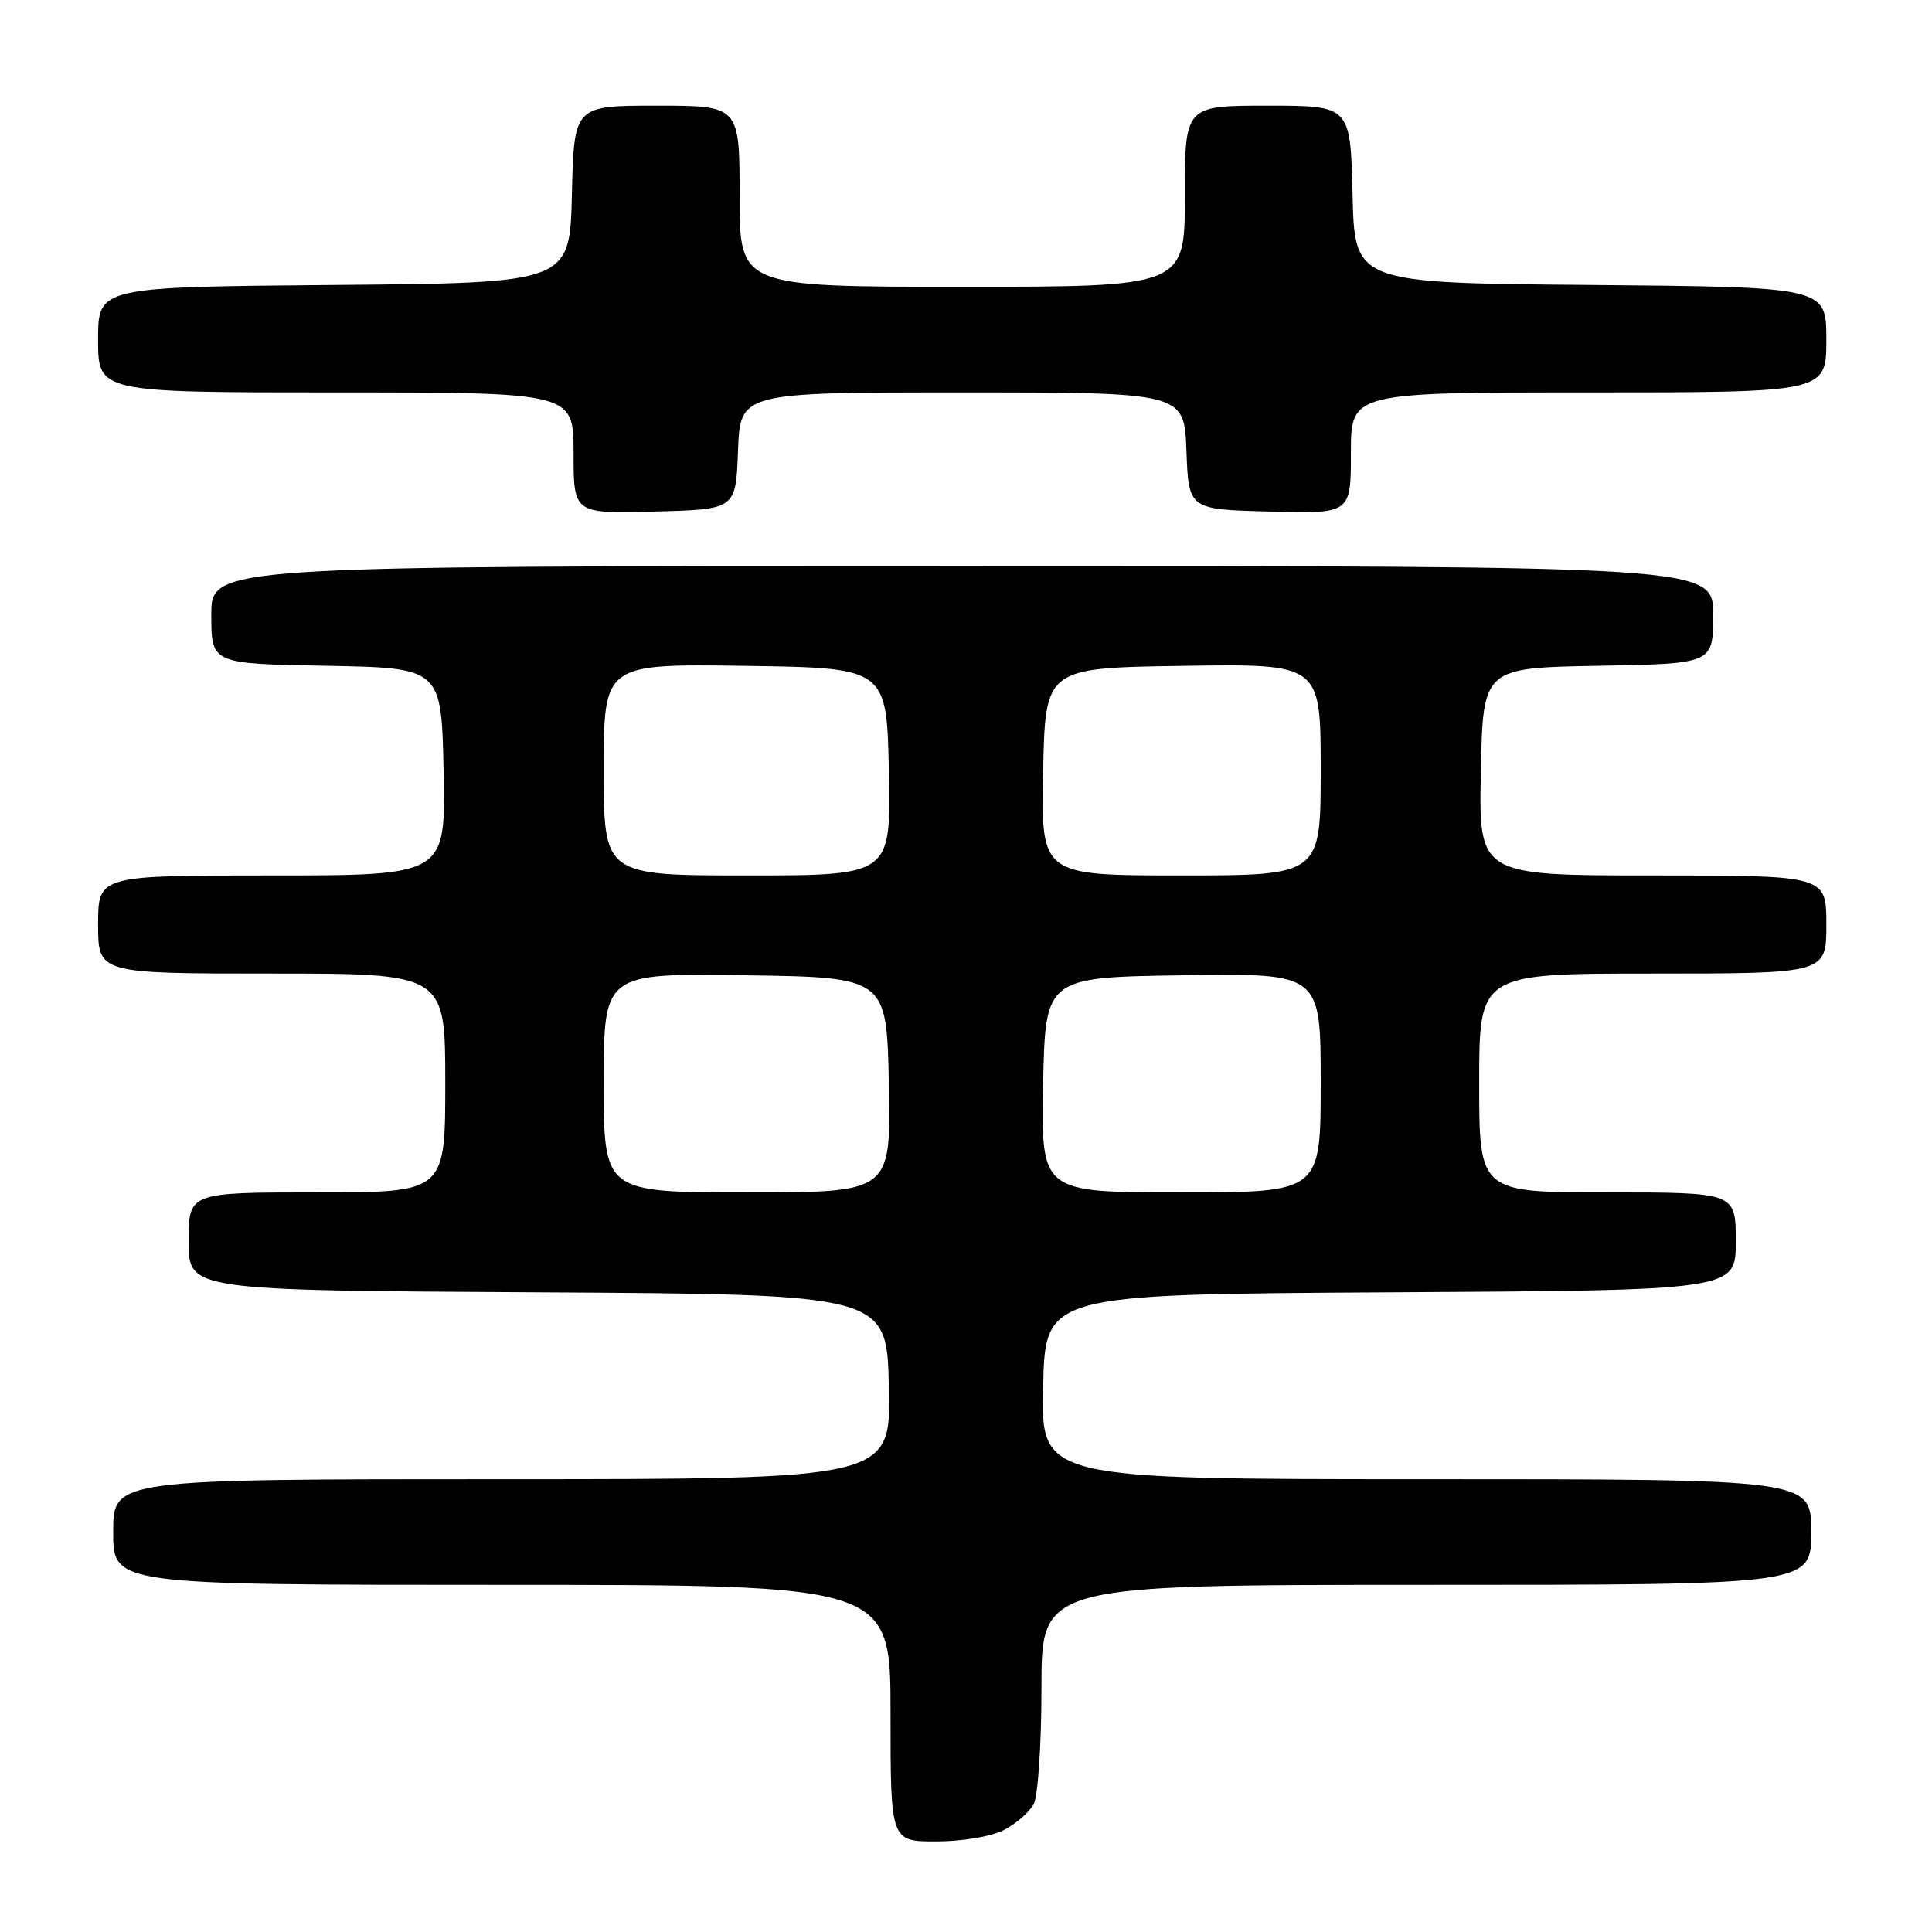 <?xml version="1.0" encoding="UTF-8" standalone="no"?>
<!DOCTYPE svg PUBLIC "-//W3C//DTD SVG 1.1//EN" "http://www.w3.org/Graphics/SVG/1.1/DTD/svg11.dtd" >
<svg xmlns="http://www.w3.org/2000/svg" xmlns:xlink="http://www.w3.org/1999/xlink" version="1.1" viewBox="0 0 256 256">
 <g >
 <path fill="currentColor"
d=" M 133.02 242.49 C 134.63 241.66 136.40 240.11 136.97 239.06 C 137.54 238.00 138.00 231.03 138.00 223.57 C 138.00 210.00 138.00 210.00 189.00 210.00 C 240.00 210.00 240.00 210.00 240.00 203.00 C 240.00 196.00 240.00 196.00 188.97 196.00 C 137.94 196.00 137.94 196.00 138.22 183.75 C 138.50 171.50 138.50 171.50 184.25 171.24 C 230.00 170.98 230.00 170.98 230.00 164.49 C 230.00 158.00 230.00 158.00 213.00 158.00 C 196.00 158.00 196.00 158.00 196.00 143.50 C 196.00 129.00 196.00 129.00 219.00 129.00 C 242.00 129.00 242.00 129.00 242.00 122.50 C 242.00 116.00 242.00 116.00 218.97 116.00 C 195.94 116.00 195.94 116.00 196.22 102.25 C 196.50 88.50 196.50 88.50 211.75 88.22 C 227.00 87.95 227.00 87.95 227.00 81.47 C 227.00 75.00 227.00 75.00 127.50 75.00 C 28.00 75.00 28.00 75.00 28.00 81.47 C 28.00 87.95 28.00 87.95 43.25 88.22 C 58.50 88.50 58.50 88.50 58.78 102.25 C 59.06 116.00 59.06 116.00 36.03 116.00 C 13.00 116.00 13.00 116.00 13.00 122.50 C 13.00 129.00 13.00 129.00 36.00 129.00 C 59.00 129.00 59.00 129.00 59.00 143.50 C 59.00 158.00 59.00 158.00 42.00 158.00 C 25.00 158.00 25.00 158.00 25.00 164.49 C 25.00 170.98 25.00 170.98 71.25 171.24 C 117.50 171.50 117.50 171.50 117.78 183.75 C 118.06 196.00 118.06 196.00 66.53 196.00 C 15.00 196.00 15.00 196.00 15.00 203.00 C 15.00 210.00 15.00 210.00 66.50 210.00 C 118.00 210.00 118.00 210.00 118.00 227.00 C 118.00 244.00 118.00 244.00 124.05 244.00 C 127.49 244.00 131.36 243.35 133.02 242.49 Z  M 97.79 59.75 C 98.08 52.00 98.08 52.00 127.50 52.00 C 156.92 52.00 156.92 52.00 157.21 59.75 C 157.50 67.50 157.50 67.50 168.25 67.78 C 179.00 68.07 179.00 68.07 179.00 60.03 C 179.00 52.00 179.00 52.00 210.50 52.00 C 242.00 52.00 242.00 52.00 242.00 45.01 C 242.00 38.03 242.00 38.03 210.75 37.76 C 179.50 37.50 179.50 37.50 179.22 25.75 C 178.94 14.00 178.94 14.00 167.97 14.00 C 157.00 14.00 157.00 14.00 157.00 26.00 C 157.00 38.00 157.00 38.00 127.50 38.00 C 98.00 38.00 98.00 38.00 98.00 26.00 C 98.00 14.00 98.00 14.00 87.03 14.00 C 76.06 14.00 76.06 14.00 75.78 25.75 C 75.50 37.50 75.50 37.50 44.25 37.76 C 13.00 38.03 13.00 38.03 13.00 45.01 C 13.00 52.00 13.00 52.00 44.50 52.00 C 76.00 52.00 76.00 52.00 76.00 60.03 C 76.00 68.07 76.00 68.07 86.75 67.78 C 97.50 67.50 97.50 67.50 97.79 59.75 Z  M 80.00 143.48 C 80.00 128.96 80.00 128.96 98.75 129.23 C 117.50 129.50 117.50 129.50 117.78 143.75 C 118.05 158.00 118.05 158.00 99.03 158.00 C 80.00 158.00 80.00 158.00 80.00 143.48 Z  M 138.22 143.75 C 138.50 129.50 138.50 129.50 156.75 129.23 C 175.00 128.95 175.00 128.95 175.00 143.48 C 175.00 158.00 175.00 158.00 156.47 158.00 C 137.95 158.00 137.95 158.00 138.22 143.75 Z  M 80.00 101.98 C 80.00 87.96 80.00 87.96 98.75 88.23 C 117.50 88.50 117.50 88.50 117.78 102.25 C 118.06 116.00 118.06 116.00 99.03 116.00 C 80.00 116.00 80.00 116.00 80.00 101.98 Z  M 138.22 102.25 C 138.50 88.50 138.50 88.50 156.75 88.23 C 175.00 87.95 175.00 87.95 175.00 101.98 C 175.00 116.00 175.00 116.00 156.47 116.00 C 137.94 116.00 137.94 116.00 138.22 102.25 Z "/>
</g>
</svg>